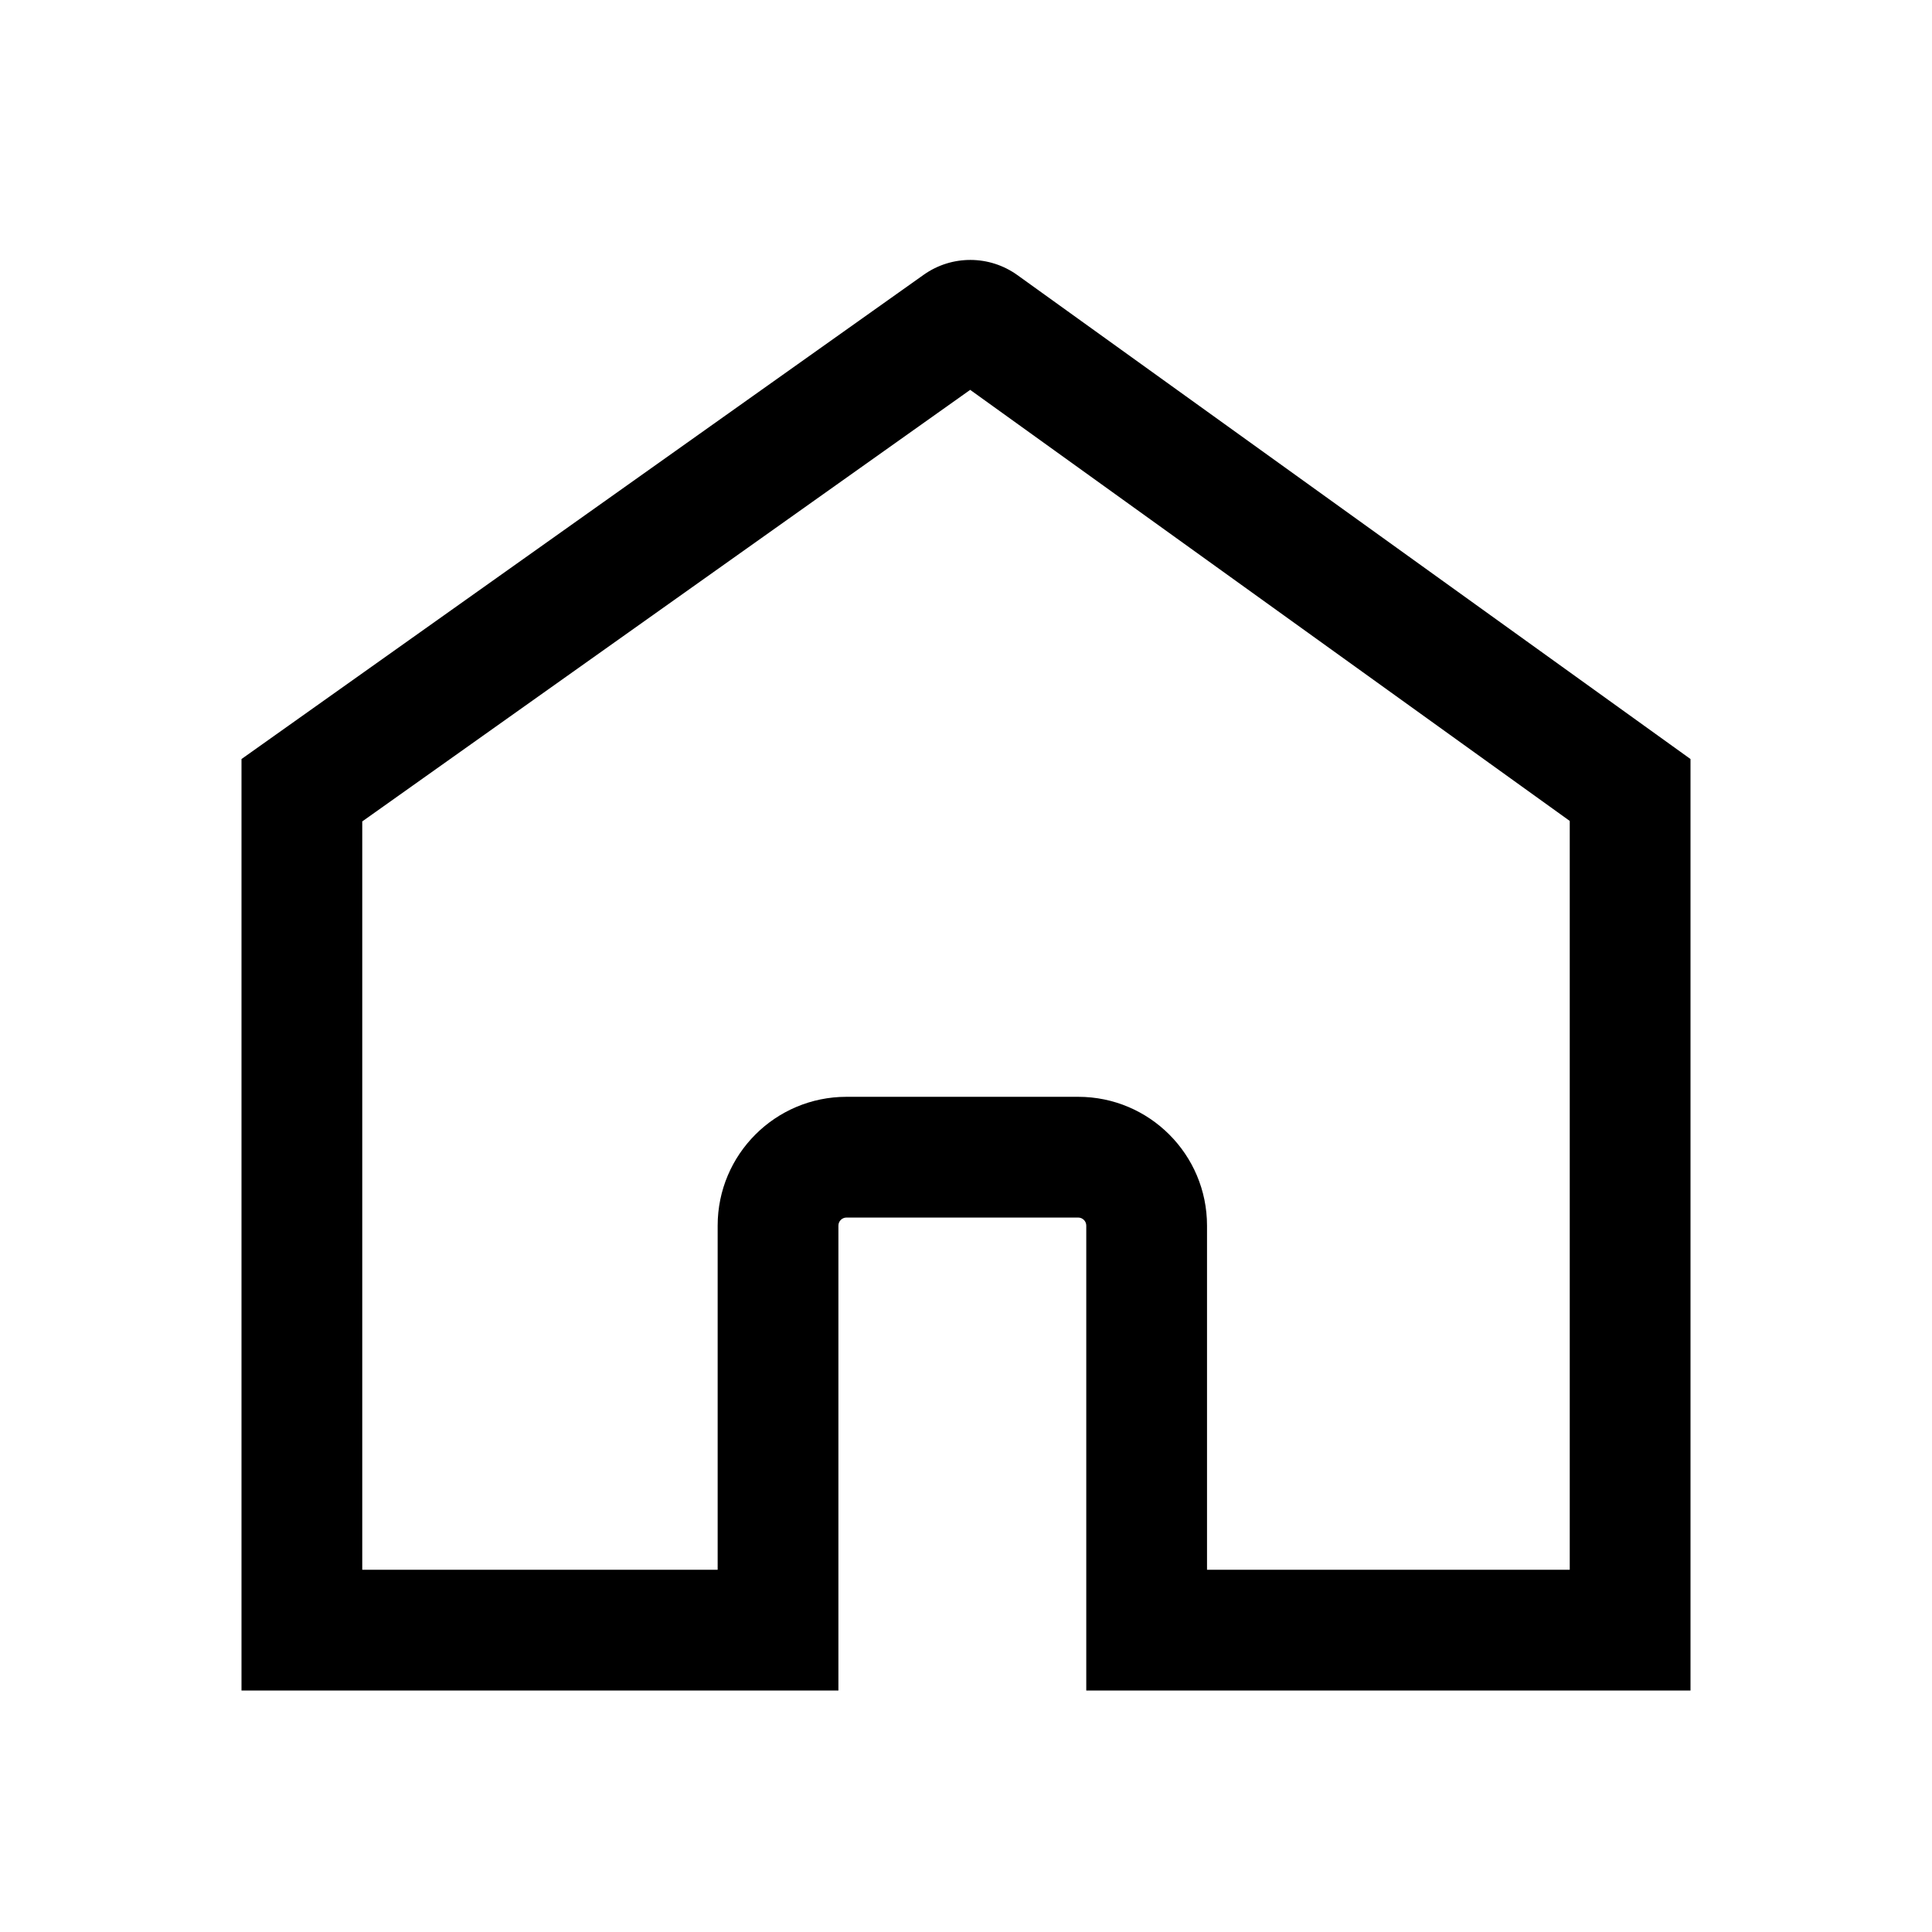 <?xml version="1.0" encoding="UTF-8"?>
<svg width="24px" height="24px" viewBox="0 0 24 24" version="1.1" xmlns="http://www.w3.org/2000/svg" fill="currentColor">
    <path d="M10.415,15.225 L10.415,21 L3,21 L3,9.429 L11.475,3.413 C11.824,3.166 12.291,3.168 12.638,3.417 L21,9.429 L21,21 L13.494,21 L13.494,15.225 C13.494,15.17 13.449,15.125 13.394,15.125 L10.515,15.125 C10.46,15.125 10.415,15.17 10.415,15.225 Z M8.915,15.225 C8.915,14.342 9.631,13.625 10.515,13.625 L13.394,13.625 C14.278,13.625 14.994,14.342 14.994,15.225 L14.994,19.5 L19.5,19.5 L19.5,10.198 L12.052,4.843 L4.5,10.204 L4.5,19.5 L8.915,19.5 L8.915,15.225 Z"></path>
</svg>
